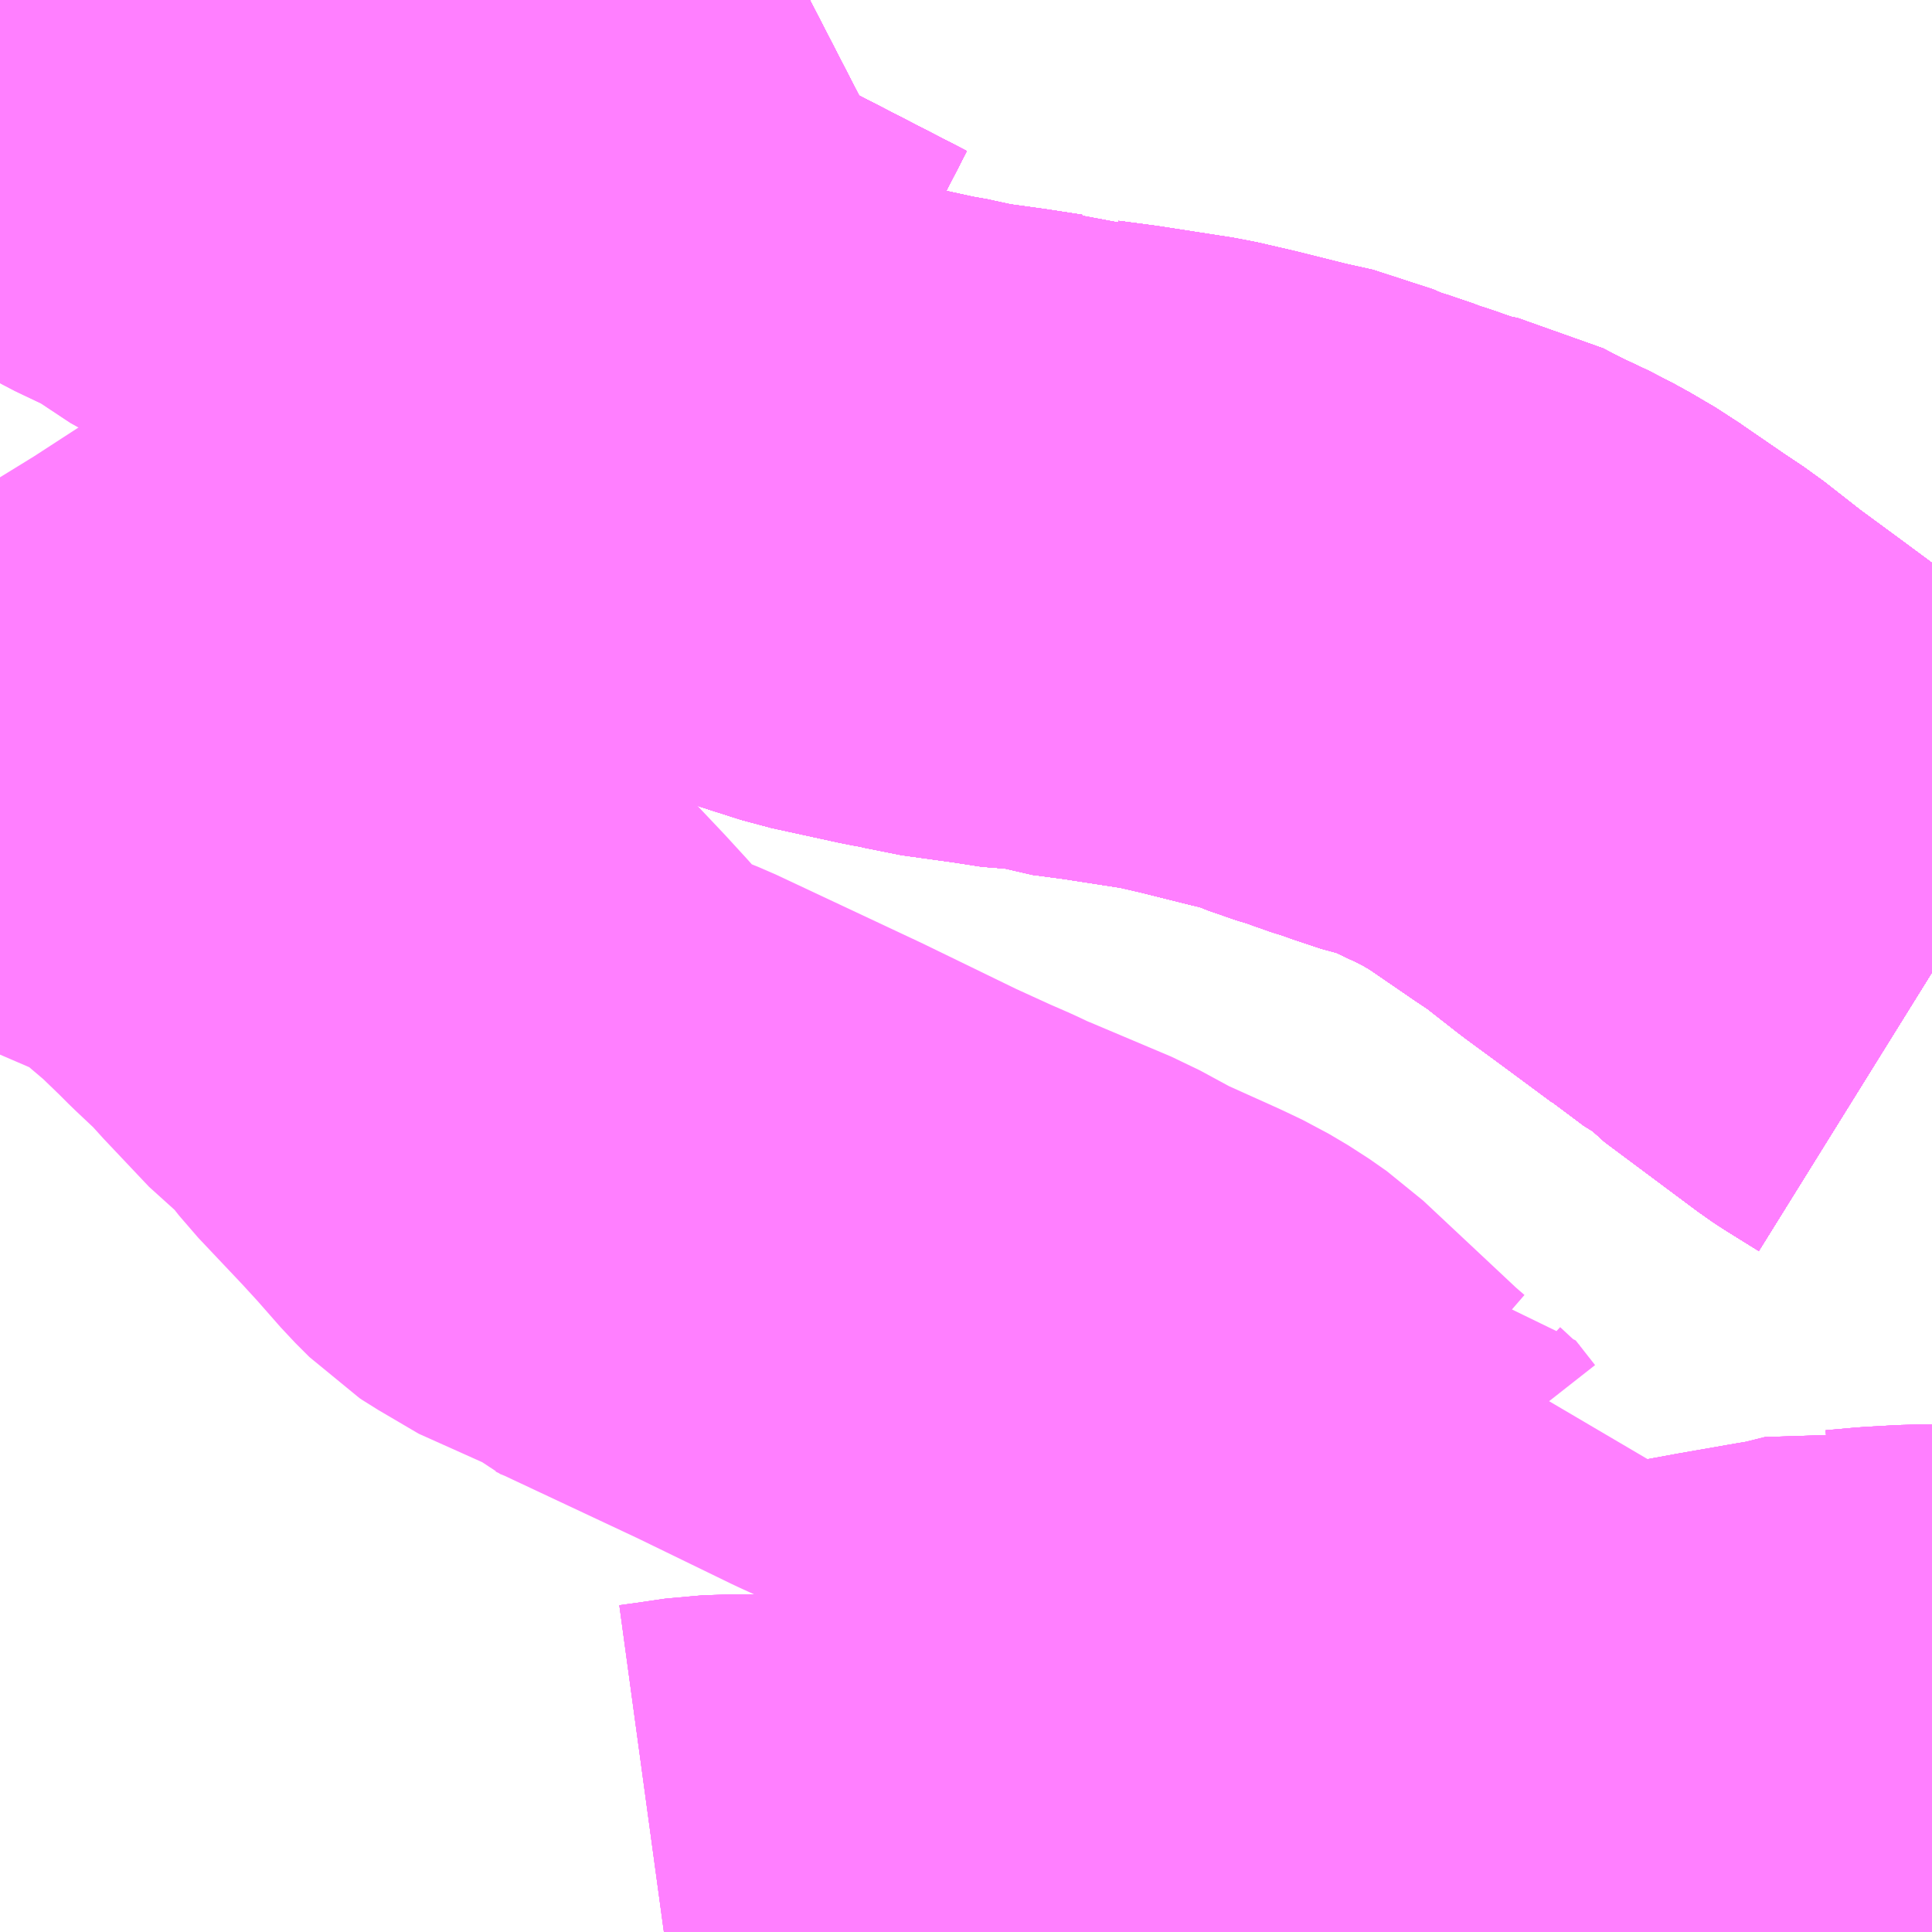 <?xml version="1.0" encoding="UTF-8"?>
<svg  xmlns="http://www.w3.org/2000/svg" xmlns:xlink="http://www.w3.org/1999/xlink" xmlns:go="http://purl.org/svgmap/profile" property="N07_001,N07_002,N07_003,N07_004,N07_005,N07_006,N07_007" viewBox="13983.398 -3658.447 2.197 2.197" go:dataArea="13983.3984375 -3658.447265625 2.197265625 2.197265625" >
<globalCoordinateSystem srsName="http://purl.org/crs/84" transform="matrix(100.0,0.0,0.0,-100.0,0.0,0.0)" />
<defs>
 <g id="p0" >
  <circle cx="0.0" cy="0.0" r="3" stroke="green" stroke-width="0.75" vector-effect="non-scaling-stroke" />
 </g>
</defs>
<g fill="none" fill-rule="evenodd" stroke="#FF00FF" stroke-width="0.75" opacity="0.5" vector-effect="non-scaling-stroke" stroke-linejoin="bevel" >
<path content="1,JRバス東北（株）,あぶくま号,4.0,4.0,4.0," xlink:title="1" d="M13983.398,-3658.2L13983.418,-3658.22L13983.453,-3658.258L13983.527,-3658.341L13983.543,-3658.36L13983.562,-3658.382L13983.614,-3658.447"/>
<path content="1,JRバス東北（株）,ドリームさくらんぼ号,1.0,1.0,1.0," xlink:title="1" d="M13983.398,-3658.2L13983.418,-3658.22L13983.453,-3658.258L13983.527,-3658.341L13983.543,-3658.36L13983.562,-3658.382L13983.614,-3658.447"/>
<path content="1,JRバス東北（株）,ドリームふくしま・横浜号,1.0,1.0,1.0," xlink:title="1" d="M13983.398,-3658.2L13983.418,-3658.22L13983.453,-3658.258L13983.527,-3658.341L13983.543,-3658.36L13983.562,-3658.382L13983.614,-3658.447"/>
<path content="1,JRバス東北（株）,ドリームササニシキ号,1.0,1.0,1.0," xlink:title="1" d="M13983.614,-3658.447L13983.562,-3658.382L13983.543,-3658.36L13983.527,-3658.341L13983.453,-3658.258L13983.418,-3658.22L13983.398,-3658.2"/>
<path content="1,JRバス東北（株）,ドリーム政宗号,1.0,1.0,1.0," xlink:title="1" d="M13983.398,-3658.2L13983.418,-3658.22L13983.453,-3658.258L13983.527,-3658.341L13983.543,-3658.36L13983.562,-3658.382L13983.614,-3658.447"/>
<path content="1,JRバス東北（株）,ドリーム横浜・仙台号,1.0,1.0,1.0," xlink:title="1" d="M13983.398,-3658.2L13983.418,-3658.22L13983.453,-3658.258L13983.527,-3658.341L13983.543,-3658.36L13983.562,-3658.382L13983.614,-3658.447"/>
<path content="1,JRバス東北（株）,ドリーム盛岡・らくちん号,2.2,3.0,3.0," xlink:title="1" d="M13983.398,-3658.2L13983.418,-3658.22L13983.453,-3658.258L13983.527,-3658.341L13983.543,-3658.36L13983.562,-3658.382L13983.614,-3658.447"/>
<path content="1,JRバス東北（株）,ドリーム秋田・横浜号,1.0,1.0,1.0," xlink:title="1" d="M13983.614,-3658.447L13983.562,-3658.382L13983.543,-3658.36L13983.527,-3658.341L13983.453,-3658.258L13983.418,-3658.22L13983.398,-3658.2"/>
<path content="1,JRバス東北（株）,ドリーム鳥海号,1.0,1.0,1.0," xlink:title="1" d="M13983.398,-3658.2L13983.418,-3658.22L13983.453,-3658.258L13983.527,-3658.341L13983.543,-3658.36L13983.562,-3658.382L13983.614,-3658.447"/>
<path content="1,JRバス東北（株）,ラ・フォーレ号,1.0,1.0,1.0," xlink:title="1" d="M13983.398,-3658.2L13983.418,-3658.22L13983.453,-3658.258L13983.527,-3658.341L13983.543,-3658.36L13983.562,-3658.382L13983.614,-3658.447"/>
<path content="1,JRバス東北（株）,仙台・新宿号,2.0,2.0,2.0," xlink:title="1" d="M13983.398,-3658.2L13983.418,-3658.22L13983.453,-3658.258L13983.527,-3658.341L13983.543,-3658.36L13983.562,-3658.382L13983.614,-3658.447"/>
<path content="1,JRバス関東（株）,あぶくま号,4.0,4.0,4.0," xlink:title="1" d="M13983.398,-3658.2L13983.418,-3658.22L13983.453,-3658.258L13983.527,-3658.341L13983.543,-3658.36L13983.562,-3658.382L13983.614,-3658.447"/>
<path content="1,JRバス関東（株）,ドリーム盛岡号,2.2,3.0,3.0," xlink:title="1" d="M13983.398,-3658.2L13983.418,-3658.22L13983.453,-3658.258L13983.527,-3658.341L13983.543,-3658.36L13983.562,-3658.382L13983.614,-3658.447"/>
<path content="1,JRバス関東（株）,夢街道会津号,6.0,6.0,6.0," xlink:title="1" d="M13983.398,-3658.2L13983.418,-3658.22L13983.453,-3658.258L13983.527,-3658.341L13983.543,-3658.36L13983.562,-3658.382L13983.614,-3658.447"/>
<path content="1,JRバス関東（株）,那須塩原リゾートエクスプレス,4.0,4.0,4.0," xlink:title="1" d="M13983.614,-3658.447L13983.562,-3658.382L13983.543,-3658.36L13983.527,-3658.341L13983.453,-3658.258L13983.418,-3658.22L13983.398,-3658.2"/>
<path content="1,京浜急行バス（株）,ノクターン号,3.4,4.0,4.0," xlink:title="1" d="M13983.398,-3658.2L13983.418,-3658.22L13983.453,-3658.258L13983.527,-3658.341L13983.543,-3658.36L13983.562,-3658.382L13983.614,-3658.447"/>
<path content="1,京浜急行バス（株）,ビーム号,1.0,1.0,1.0," xlink:title="1" d="M13983.614,-3658.447L13983.562,-3658.382L13983.543,-3658.36L13983.527,-3658.341L13983.453,-3658.258L13983.418,-3658.22L13983.398,-3658.2"/>
<path content="1,京王バス南（株）,新宿・渋谷～仙台・石巻線,1.0,1.0,1.0," xlink:title="1" d="M13983.398,-3658.2L13983.418,-3658.22L13983.453,-3658.258L13983.527,-3658.341L13983.543,-3658.36L13983.562,-3658.382L13983.614,-3658.447"/>
<path content="1,会津乗合自動車,夢街道会津号,5.0,5.0,5.0," xlink:title="1" d="M13983.398,-3658.2L13983.418,-3658.22L13983.453,-3658.258L13983.527,-3658.341L13983.543,-3658.36L13983.562,-3658.382L13983.614,-3658.447"/>
<path content="1,十和田観光電鉄（株）,シリウス号,1.0,1.0,1.0," xlink:title="1" d="M13983.614,-3658.447L13983.562,-3658.382L13983.543,-3658.36L13983.527,-3658.341L13983.453,-3658.258L13983.418,-3658.22L13983.398,-3658.2"/>
<path content="1,千葉交通,福島・郡山～成田空港線,2.0,2.0,2.0," xlink:title="1" d="M13983.614,-3658.447L13983.562,-3658.382L13983.543,-3658.36L13983.527,-3658.341L13983.453,-3658.258L13983.418,-3658.22L13983.398,-3658.2"/>
<path content="1,名鉄バス（株）,名古屋～仙台,1.0,1.0,1.0," xlink:title="1" d="M13983.614,-3658.447L13983.562,-3658.382L13983.527,-3658.341L13983.453,-3658.258L13983.418,-3658.22L13983.398,-3658.2"/>
<path content="1,国際興業（株）,けせんライナー,1.0,1.0,1.0," xlink:title="1" d="M13983.398,-3658.2L13983.418,-3658.22L13983.453,-3658.258L13983.527,-3658.341L13983.543,-3658.36L13983.562,-3658.382L13983.614,-3658.447"/>
<path content="1,国際興業（株）,イーハトープ号,1.0,1.0,1.0," xlink:title="1" d="M13983.398,-3658.2L13983.418,-3658.22L13983.453,-3658.258L13983.527,-3658.341L13983.543,-3658.36L13983.562,-3658.382L13983.614,-3658.447"/>
<path content="1,国際興業（株）,シリウス号,1.0,1.0,1.0," xlink:title="1" d="M13983.398,-3658.2L13983.418,-3658.22L13983.453,-3658.258L13983.527,-3658.341L13983.543,-3658.36L13983.562,-3658.382L13983.614,-3658.447"/>
<path content="1,国際興業（株）,ジュピター号,1.0,1.0,1.0," xlink:title="1" d="M13983.398,-3658.2L13983.418,-3658.22L13983.453,-3658.258L13983.527,-3658.341L13983.543,-3658.36L13983.562,-3658.382L13983.614,-3658.447"/>
<path content="1,国際興業（株）,ドリーム盛岡（らくちん）号,2.2,3.0,3.0," xlink:title="1" d="M13983.398,-3658.2L13983.418,-3658.22L13983.453,-3658.258L13983.527,-3658.341L13983.543,-3658.36L13983.562,-3658.382L13983.614,-3658.447"/>
<path content="1,国際興業（株）,夕陽号,2.0,2.0,2.0," xlink:title="1" d="M13983.398,-3658.2L13983.418,-3658.22L13983.453,-3658.258L13983.527,-3658.341L13983.543,-3658.36L13983.562,-3658.382L13983.614,-3658.447"/>
<path content="1,国際興業（株）,遠野・釜石号,1.0,1.0,1.0," xlink:title="1" d="M13983.398,-3658.2L13983.418,-3658.22L13983.453,-3658.258L13983.527,-3658.341L13983.543,-3658.36L13983.562,-3658.382L13983.614,-3658.447"/>
<path content="1,宮城交通（株）,仙台～名古屋線,1.0,1.0,1.0," xlink:title="1" d="M13983.398,-3658.2L13983.418,-3658.22L13983.453,-3658.258L13983.527,-3658.341L13983.543,-3658.36L13983.562,-3658.382L13983.614,-3658.447"/>
<path content="1,宮城交通（株）,仙台～大阪線,1.0,1.0,1.0," xlink:title="1" d="M13983.614,-3658.447L13983.562,-3658.382L13983.543,-3658.36L13983.527,-3658.341L13983.453,-3658.258L13983.418,-3658.22L13983.398,-3658.2"/>
<path content="1,宮城交通（株）,広瀬ライナー,1.0,1.0,1.0," xlink:title="1" d="M13983.398,-3658.2L13983.418,-3658.22L13983.453,-3658.258L13983.527,-3658.341L13983.543,-3658.36L13983.562,-3658.382L13983.614,-3658.447"/>
<path content="1,小田急シティバス（株）,フローラ号,1.0,1.0,1.0," xlink:title="1" d="M13983.398,-3658.2L13983.418,-3658.22L13983.453,-3658.258L13983.527,-3658.341L13983.543,-3658.36L13983.562,-3658.382L13983.614,-3658.447"/>
<path content="1,小田急バス（株）,フローラ号,1.0,1.0,1.0," xlink:title="1" d="M13983.398,-3658.2L13983.418,-3658.22L13983.453,-3658.258L13983.527,-3658.341L13983.543,-3658.36L13983.562,-3658.382L13983.614,-3658.447"/>
<path content="1,山交バス（株）,TOKYOサンライズ,1.0,1.0,1.0," xlink:title="1" d="M13983.398,-3658.2L13983.418,-3658.22L13983.453,-3658.258L13983.527,-3658.341L13983.543,-3658.36L13983.562,-3658.382L13983.614,-3658.447"/>
<path content="1,岩手県交通（株）,けせんライナー,1.0,1.0,1.0," xlink:title="1" d="M13983.398,-3658.2L13983.418,-3658.22L13983.453,-3658.258L13983.527,-3658.341L13983.543,-3658.36L13983.562,-3658.382L13983.614,-3658.447"/>
<path content="1,岩手県交通（株）,イーハトーブ号,1.0,1.0,1.0," xlink:title="1" d="M13983.398,-3658.2L13983.418,-3658.22L13983.453,-3658.258L13983.527,-3658.341L13983.543,-3658.36L13983.562,-3658.382L13983.614,-3658.447"/>
<path content="1,岩手県交通（株）,ドリーム盛岡（らくちん）号,2.3,3.0,3.0," xlink:title="1" d="M13983.398,-3658.2L13983.418,-3658.22L13983.453,-3658.258L13983.527,-3658.341L13983.543,-3658.36L13983.562,-3658.382L13983.614,-3658.447"/>
<path content="1,岩手県交通（株）,盛岡・横浜線,1.0,1.0,1.0," xlink:title="1" d="M13983.398,-3658.2L13983.418,-3658.22L13983.453,-3658.258L13983.527,-3658.341L13983.543,-3658.36L13983.562,-3658.382L13983.614,-3658.447"/>
<path content="1,岩手県交通（株）,遠野・釜石号,1.0,1.0,1.0," xlink:title="1" d="M13983.398,-3658.2L13983.418,-3658.22L13983.453,-3658.258L13983.527,-3658.341L13983.543,-3658.36L13983.562,-3658.382L13983.614,-3658.447"/>
<path content="1,岩手県北自動車（株）,BEAM-1　宮古・盛岡南⇔浜松町・品川,1.0,1.0,1.0," xlink:title="1" d="M13983.398,-3658.2L13983.418,-3658.22L13983.453,-3658.258L13983.527,-3658.341L13983.543,-3658.36L13983.562,-3658.382L13983.614,-3658.447"/>
<path content="1,庄内交通（株）,高速バス　上野・秋葉原・東京,1.0,1.0,1.0," xlink:title="1" d="M13983.398,-3658.2L13983.418,-3658.22L13983.453,-3658.258L13983.527,-3658.341L13983.543,-3658.36L13983.562,-3658.382L13983.614,-3658.447"/>
<path content="1,庄内交通（株）,高速バス　酒田・鶴岡⇔大宮・池袋・渋谷,1.0,1.0,1.0," xlink:title="1" d="M13983.398,-3658.2L13983.418,-3658.22L13983.453,-3658.258L13983.527,-3658.341L13983.543,-3658.36L13983.562,-3658.382L13983.614,-3658.447"/>
<path content="1,弘南バス（株）,アップル号,1.0,1.0,1.0," xlink:title="1" d="M13983.614,-3658.447L13983.562,-3658.382L13983.543,-3658.36L13983.527,-3658.341L13983.453,-3658.258L13983.418,-3658.22L13983.398,-3658.2"/>
<path content="1,弘南バス（株）,スカイ号,1.0,1.0,1.0," xlink:title="1" d="M13983.614,-3658.447L13983.562,-3658.382L13983.543,-3658.36L13983.527,-3658.341L13983.453,-3658.258L13983.418,-3658.22L13983.398,-3658.2"/>
<path content="1,弘南バス（株）,ノクターン号,1.0,1.0,1.0," xlink:title="1" d="M13983.614,-3658.447L13983.562,-3658.382L13983.543,-3658.36L13983.527,-3658.341L13983.453,-3658.258L13983.418,-3658.22L13983.398,-3658.2"/>
<path content="1,弘南バス（株）,パンダ号,3.0,3.0,3.0," xlink:title="1" d="M13983.614,-3658.447L13983.562,-3658.382L13983.543,-3658.36L13983.527,-3658.341L13983.453,-3658.258L13983.418,-3658.22L13983.398,-3658.2"/>
<path content="1,弘南バス（株）,津軽号,1.0,1.0,1.0," xlink:title="1" d="M13983.398,-3658.2L13983.418,-3658.22L13983.453,-3658.258L13983.527,-3658.341L13983.543,-3658.36L13983.562,-3658.382L13983.614,-3658.447"/>
<path content="1,日本中央バス（株）,ミリオンライナー,2.0,2.0,2.0," xlink:title="1" d="M13983.398,-3658.2L13983.418,-3658.22L13983.453,-3658.258L13983.527,-3658.341L13983.543,-3658.36L13983.562,-3658.382L13983.614,-3658.447"/>
<path content="1,日本中央バス（株）,仙台ライナー,1.0,1.0,1.0," xlink:title="1" d="M13983.398,-3658.2L13983.418,-3658.22L13983.453,-3658.258L13983.527,-3658.341L13983.543,-3658.36L13983.562,-3658.382L13983.614,-3658.447"/>
<path content="1,日本中央バス（株）,北関東ライナー宇都宮号,4.0,4.0,4.0," xlink:title="1" d="M13984.153,-3656.25L13984.175,-3656.253L13984.175,-3656.253L13984.209,-3656.258L13984.239,-3656.259L13984.301,-3656.257L13984.331,-3656.254L13984.353,-3656.252L13984.383,-3656.252L13984.402,-3656.254L13984.417,-3656.257L13984.475,-3656.271L13984.505,-3656.279L13984.516,-3656.282L13984.524,-3656.287L13984.568,-3656.294L13984.632,-3656.308L13984.637,-3656.31L13984.653,-3656.314L13984.675,-3656.319L13984.688,-3656.321L13984.736,-3656.331L13984.792,-3656.343L13984.796,-3656.343L13984.854,-3656.356L13984.883,-3656.363L13984.904,-3656.365L13984.919,-3656.368L13984.932,-3656.368L13984.964,-3656.373L13985.027,-3656.367L13985.054,-3656.366L13985.081,-3656.369L13985.153,-3656.379L13985.17,-3656.381L13985.186,-3656.384L13985.255,-3656.399L13985.293,-3656.408L13985.324,-3656.416L13985.373,-3656.425L13985.436,-3656.436L13985.46,-3656.44L13985.496,-3656.449L13985.507,-3656.447L13985.541,-3656.45L13985.577,-3656.452L13985.596,-3656.452"/>
<path content="1,東京空港交通（株）,黒磯・宇都宮・佐野エリア～羽田空港線,3.0,3.0,3.0," xlink:title="1" d="M13984.153,-3656.25L13984.175,-3656.253L13984.175,-3656.253L13984.209,-3656.258L13984.239,-3656.259L13984.301,-3656.257L13984.331,-3656.254L13984.353,-3656.252L13984.383,-3656.252L13984.402,-3656.254L13984.417,-3656.257L13984.475,-3656.271L13984.505,-3656.279L13984.516,-3656.282L13984.524,-3656.287L13984.568,-3656.294L13984.632,-3656.308L13984.637,-3656.31L13984.653,-3656.314L13984.675,-3656.319L13984.688,-3656.321L13984.736,-3656.331L13984.792,-3656.343L13984.796,-3656.343L13984.854,-3656.356L13984.883,-3656.363L13984.904,-3656.365L13984.919,-3656.368L13984.932,-3656.368L13984.964,-3656.373L13985.027,-3656.367L13985.054,-3656.366L13985.081,-3656.369L13985.153,-3656.379L13985.17,-3656.381L13985.186,-3656.384L13985.255,-3656.399L13985.293,-3656.408L13985.324,-3656.416L13985.373,-3656.425L13985.436,-3656.436L13985.46,-3656.44L13985.496,-3656.449L13985.507,-3656.447L13985.541,-3656.45L13985.577,-3656.452L13985.596,-3656.452"/>
<path content="1,東北急行バス（株）,TOKYOサンライズ号,1.0,1.0,1.0," xlink:title="1" d="M13983.398,-3658.2L13983.418,-3658.22L13983.453,-3658.258L13983.527,-3658.341L13983.543,-3658.36L13983.562,-3658.382L13983.614,-3658.447"/>
<path content="1,東北急行バス（株）,エススター号,0.1,0.5,0.0," xlink:title="1" d="M13983.398,-3658.2L13983.418,-3658.22L13983.453,-3658.258L13983.527,-3658.341L13983.543,-3658.36L13983.562,-3658.382L13983.614,-3658.447"/>
<path content="1,東北急行バス（株）,スイート号,0.2,1.0,1.0," xlink:title="1" d="M13983.614,-3658.447L13983.562,-3658.382L13983.543,-3658.36L13983.527,-3658.341L13983.453,-3658.258L13983.418,-3658.22L13983.398,-3658.2"/>
<path content="1,東北急行バス（株）,スーパーレインボー号,0.1,0.0,0.0," xlink:title="1" d="M13983.398,-3658.2L13983.418,-3658.22L13983.453,-3658.258L13983.527,-3658.341L13983.543,-3658.36L13983.562,-3658.382L13983.614,-3658.447"/>
<path content="1,東北急行バス（株）,ニュースター号,2.0,2.0,2.0," xlink:title="1" d="M13983.398,-3658.2L13983.418,-3658.22L13983.453,-3658.258L13983.527,-3658.341L13983.543,-3658.36L13983.562,-3658.382L13983.614,-3658.447"/>
<path content="1,東北急行バス（株）,ホリデースター号,0.2,1.0,1.0," xlink:title="1" d="M13983.398,-3658.2L13983.418,-3658.22L13983.453,-3658.258L13983.527,-3658.341L13983.543,-3658.36L13983.562,-3658.382L13983.614,-3658.447"/>
<path content="1,東北急行バス（株）,レインボー号,1.0,1.0,1.0," xlink:title="1" d="M13983.398,-3658.2L13983.418,-3658.22L13983.453,-3658.258L13983.527,-3658.341L13983.543,-3658.36L13983.562,-3658.382L13983.614,-3658.447"/>
<path content="1,東武バスセントラル（株）,あだたら号,4.0,4.0,4.0," xlink:title="1" d="M13983.398,-3658.2L13983.418,-3658.22L13983.453,-3658.258L13983.527,-3658.341L13983.543,-3658.36L13983.562,-3658.382L13983.614,-3658.447"/>
<path content="1,東野交通（株）,那須温泉～新宿駅新南口,3.0,3.0,3.0," xlink:title="1" d="M13983.398,-3658.2L13983.418,-3658.22L13983.453,-3658.258L13983.527,-3658.341L13983.543,-3658.36L13983.562,-3658.382L13983.614,-3658.447"/>
<path content="1,江ノ電バス藤沢,レイク＆ポート号,1.0,1.0,1.0," xlink:title="1" d="M13983.398,-3658.2L13983.418,-3658.22L13983.453,-3658.258L13983.527,-3658.341L13983.543,-3658.36L13983.562,-3658.382L13983.614,-3658.447"/>
<path content="1,福島交通（株）,福島駅東口～新宿駅新南口,4.0,4.0,4.0," xlink:title="1" d="M13983.614,-3658.447L13983.562,-3658.382L13983.543,-3658.36L13983.527,-3658.341L13983.453,-3658.258L13983.418,-3658.22L13983.398,-3658.2"/>
<path content="1,福島交通（株）,福島高速バスターミナル～大阪あべの橋,1.0,1.0,1.0," xlink:title="1" d="M13983.398,-3658.2L13983.418,-3658.22L13983.453,-3658.258L13983.527,-3658.341L13983.543,-3658.36L13983.562,-3658.382L13983.614,-3658.447"/>
<path content="1,福島交通（株）,郡山駅前～新越谷駅西口,2.0,2.0,2.0," xlink:title="1" d="M13983.614,-3658.447L13983.562,-3658.382L13983.543,-3658.36L13983.527,-3658.341L13983.453,-3658.258L13983.418,-3658.22L13983.398,-3658.2"/>
<path content="1,秋北バス（株）,ジュピター号,1.0,1.0,1.0," xlink:title="1" d="M13983.398,-3658.2L13983.418,-3658.22L13983.453,-3658.258L13983.527,-3658.341L13983.543,-3658.36L13983.562,-3658.382L13983.614,-3658.447"/>
<path content="1,秋田中央交通（株）,フローラ号,1.0,1.0,1.0," xlink:title="1" d="M13983.614,-3658.447L13983.562,-3658.382L13983.543,-3658.36L13983.527,-3658.341L13983.453,-3658.258L13983.418,-3658.22L13983.398,-3658.2"/>
<path content="1,羽後交通（株）,ドリーム鳥海号,1.0,1.0,1.0," xlink:title="1" d="M13983.398,-3658.2L13983.418,-3658.22L13983.453,-3658.258L13983.527,-3658.341L13983.543,-3658.36L13983.562,-3658.382L13983.614,-3658.447"/>
<path content="1,羽後交通（株）,レーク＆ポート号,1.0,1.0,1.0," xlink:title="1" d="M13983.614,-3658.447L13983.562,-3658.382L13983.543,-3658.36L13983.527,-3658.341L13983.453,-3658.258L13983.418,-3658.22L13983.398,-3658.2"/>
<path content="1,近鉄バス（株）,大阪・京都⇔仙台,1.0,1.0,1.0," xlink:title="1" d="M13983.398,-3658.2L13983.418,-3658.22L13983.453,-3658.258L13983.527,-3658.341L13983.562,-3658.382L13983.614,-3658.447"/>
<path content="1,近鉄バス（株）,大阪・京都⇔郡山・福島,1.0,1.0,1.0," xlink:title="1" d="M13983.398,-3658.2L13983.418,-3658.22L13983.453,-3658.258L13983.527,-3658.341L13983.562,-3658.382L13983.614,-3658.447"/>
<path content="1,関東自動車（株）,宇都宮駅・宇短大・長坂・鹿沼営業所,12.9,10.0,0.0," xlink:title="1" d="M13985.596,-3656.452L13985.577,-3656.452L13985.541,-3656.45L13985.507,-3656.447L13985.496,-3656.449L13985.46,-3656.44L13985.436,-3656.436L13985.373,-3656.425L13985.324,-3656.416L13985.293,-3656.408L13985.255,-3656.399L13985.186,-3656.384L13985.17,-3656.381L13985.153,-3656.379L13985.081,-3656.369L13985.054,-3656.366L13985.027,-3656.367L13984.964,-3656.373L13984.932,-3656.368L13984.919,-3656.368L13984.904,-3656.365L13984.883,-3656.363L13984.854,-3656.356L13984.796,-3656.343L13984.792,-3656.343L13984.736,-3656.331L13984.688,-3656.321L13984.675,-3656.319L13984.653,-3656.314L13984.637,-3656.31L13984.632,-3656.308L13984.568,-3656.294L13984.524,-3656.287L13984.516,-3656.282L13984.505,-3656.279L13984.475,-3656.271L13984.417,-3656.257L13984.402,-3656.254L13984.383,-3656.252L13984.353,-3656.252L13984.331,-3656.254L13984.301,-3656.257L13984.239,-3656.259L13984.209,-3656.258L13984.175,-3656.253L13984.175,-3656.253L13984.153,-3656.25"/>
<path content="1,関東自動車（株）,宇都宮駅・砥上団地,15.6,13.0,11.0," xlink:title="1" d="M13985.596,-3656.452L13985.577,-3656.452L13985.541,-3656.45L13985.507,-3656.447L13985.496,-3656.449L13985.46,-3656.44L13985.436,-3656.436L13985.373,-3656.425L13985.324,-3656.416L13985.293,-3656.408L13985.255,-3656.399L13985.186,-3656.384L13985.17,-3656.381L13985.153,-3656.379L13985.081,-3656.369L13985.054,-3656.366L13985.027,-3656.367L13984.964,-3656.373L13984.932,-3656.368L13984.919,-3656.368L13984.904,-3656.365L13984.883,-3656.363L13984.854,-3656.356L13984.796,-3656.343L13984.792,-3656.343L13984.736,-3656.331L13984.688,-3656.321L13984.675,-3656.319L13984.653,-3656.314L13984.637,-3656.31L13984.632,-3656.308L13984.568,-3656.294L13984.524,-3656.287L13984.516,-3656.282L13984.505,-3656.279L13984.475,-3656.271L13984.417,-3656.257L13984.402,-3656.254L13984.383,-3656.252L13984.353,-3656.252L13984.331,-3656.254L13984.301,-3656.257L13984.239,-3656.259L13984.209,-3656.258L13984.175,-3656.253L13984.175,-3656.253L13984.153,-3656.25"/>
<path content="1,関東自動車（株）,宇都宮駅・立岩,25.0,22.0,22.0," xlink:title="1" d="M13985.596,-3657.343L13985.559,-3657.366L13985.553,-3657.37L13985.447,-3657.449L13985.435,-3657.462L13985.396,-3657.486L13985.386,-3657.495L13985.336,-3657.532L13985.287,-3657.568L13985.241,-3657.604L13985.217,-3657.62L13985.166,-3657.655L13985.159,-3657.66L13985.13,-3657.677L13985.101,-3657.692L13985.094,-3657.695L13985.075,-3657.704L13985.048,-3657.718L13985.019,-3657.724L13984.992,-3657.733L13984.975,-3657.739L13984.956,-3657.745L13984.938,-3657.752L13984.911,-3657.76L13984.901,-3657.764L13984.878,-3657.774L13984.842,-3657.782L13984.782,-3657.797L13984.743,-3657.806L13984.659,-3657.819L13984.621,-3657.824L13984.618,-3657.825L13984.6,-3657.832L13984.572,-3657.832L13984.533,-3657.838L13984.475,-3657.846L13984.456,-3657.851L13984.433,-3657.855L13984.355,-3657.872L13984.308,-3657.887L13984.296,-3657.892L13984.272,-3657.908L13984.248,-3657.914L13984.239,-3657.915L13984.201,-3657.945L13984.189,-3657.954L13984.124,-3658.008L13984.121,-3658.009L13984.108,-3658.02L13984.052,-3658.063L13983.986,-3658.109L13983.905,-3658.157L13983.859,-3658.182L13983.857,-3658.183L13983.832,-3658.197L13983.806,-3658.213L13983.796,-3658.217L13983.763,-3658.236L13983.678,-3658.284L13983.66,-3658.294L13983.637,-3658.312L13983.576,-3658.341L13983.543,-3658.36L13983.509,-3658.378L13983.475,-3658.398L13983.461,-3658.406L13983.4,-3658.441L13983.398,-3658.442"/>
<path content="1,関東自動車（株）,宇都宮駅・荒針・鹿沼営業所,7.0,7.0,7.0," xlink:title="1" d="M13985.596,-3657.343L13985.559,-3657.366L13985.553,-3657.37L13985.447,-3657.449L13985.435,-3657.462L13985.396,-3657.486L13985.386,-3657.495L13985.336,-3657.532L13985.287,-3657.568L13985.241,-3657.604L13985.217,-3657.62L13985.166,-3657.655L13985.159,-3657.66L13985.13,-3657.677L13985.101,-3657.692L13985.094,-3657.695L13985.075,-3657.704L13985.048,-3657.718L13985.019,-3657.724L13984.992,-3657.733L13984.975,-3657.739L13984.956,-3657.745L13984.938,-3657.752L13984.911,-3657.76L13984.901,-3657.764L13984.878,-3657.774L13984.842,-3657.782L13984.782,-3657.797L13984.743,-3657.806L13984.659,-3657.819L13984.621,-3657.824L13984.618,-3657.825L13984.6,-3657.832L13984.572,-3657.832L13984.533,-3657.838L13984.475,-3657.846L13984.456,-3657.851L13984.433,-3657.855L13984.355,-3657.872L13984.308,-3657.887L13984.296,-3657.892L13984.272,-3657.908L13984.248,-3657.914L13984.239,-3657.915L13984.201,-3657.945L13984.189,-3657.954L13984.124,-3658.008L13984.121,-3658.009L13984.108,-3658.02L13984.052,-3658.063L13983.986,-3658.109L13983.905,-3658.157L13983.859,-3658.182L13983.857,-3658.183L13983.832,-3658.197L13983.806,-3658.213L13983.796,-3658.217L13983.763,-3658.236L13983.678,-3658.284L13983.66,-3658.294L13983.637,-3658.312L13983.576,-3658.341L13983.543,-3658.36L13983.509,-3658.378L13983.475,-3658.398L13983.461,-3658.406L13983.4,-3658.441L13983.398,-3658.442"/>
<path content="1,関東自動車（株）,宇都宮駅・西の宮団地,6.0,6.0,6.0," xlink:title="1" d="M13985.596,-3656.452L13985.577,-3656.452L13985.541,-3656.45L13985.507,-3656.447L13985.496,-3656.449L13985.46,-3656.44L13985.436,-3656.436L13985.373,-3656.425L13985.324,-3656.416L13985.293,-3656.408L13985.255,-3656.399L13985.186,-3656.384L13985.17,-3656.381L13985.153,-3656.379L13985.081,-3656.369L13985.054,-3656.366L13985.052,-3656.386L13985.049,-3656.426L13985.044,-3656.483L13985.043,-3656.49L13985.042,-3656.5L13985.04,-3656.524L13985.039,-3656.542L13985.033,-3656.606L13985.031,-3656.634L13985.027,-3656.678L13984.957,-3656.647L13984.942,-3656.64L13984.931,-3656.65L13984.917,-3656.663L13984.895,-3656.691L13984.886,-3656.691L13984.871,-3656.704L13984.76,-3656.808L13984.74,-3656.822L13984.718,-3656.835L13984.697,-3656.845L13984.637,-3656.872L13984.632,-3656.874L13984.584,-3656.9L13984.494,-3656.938L13984.484,-3656.942L13984.463,-3656.952L13984.44,-3656.962L13984.394,-3656.983L13984.285,-3657.036L13984.121,-3657.113L13984.106,-3657.119L13984.095,-3657.13L13984.064,-3657.14L13984.018,-3657.167L13984.015,-3657.169L13983.999,-3657.185L13983.97,-3657.218L13983.948,-3657.242L13983.896,-3657.297L13983.866,-3657.335L13983.84,-3657.355L13983.788,-3657.41L13983.775,-3657.425L13983.741,-3657.457L13983.736,-3657.462L13983.728,-3657.47L13983.699,-3657.498L13983.666,-3657.526L13983.63,-3657.502L13983.589,-3657.475L13983.565,-3657.457L13983.521,-3657.43L13983.517,-3657.449L13983.518,-3657.497L13983.52,-3657.522L13983.521,-3657.528L13983.531,-3657.54L13983.546,-3657.553L13983.577,-3657.574L13983.582,-3657.577L13983.598,-3657.587L13983.637,-3657.611L13983.694,-3657.648L13983.708,-3657.657L13983.714,-3657.652L13983.733,-3657.642"/>
<path content="1,関東自動車（株）,宇都宮駅・長坂・鹿沼営業所,54.1,40.0,44.5," xlink:title="1" d="M13985.596,-3656.452L13985.577,-3656.452L13985.541,-3656.45L13985.507,-3656.447L13985.496,-3656.449L13985.46,-3656.44L13985.436,-3656.436L13985.373,-3656.425L13985.324,-3656.416L13985.293,-3656.408L13985.255,-3656.399L13985.186,-3656.384L13985.17,-3656.381L13985.153,-3656.379L13985.081,-3656.369L13985.054,-3656.366L13985.027,-3656.367L13984.964,-3656.373L13984.932,-3656.368L13984.919,-3656.368L13984.904,-3656.365L13984.883,-3656.363L13984.854,-3656.356L13984.796,-3656.343L13984.792,-3656.343L13984.736,-3656.331L13984.688,-3656.321L13984.675,-3656.319L13984.653,-3656.314L13984.637,-3656.31L13984.632,-3656.308L13984.568,-3656.294L13984.524,-3656.287L13984.516,-3656.282L13984.505,-3656.279L13984.475,-3656.271L13984.417,-3656.257L13984.402,-3656.254L13984.383,-3656.252L13984.353,-3656.252L13984.331,-3656.254L13984.301,-3656.257L13984.239,-3656.259L13984.209,-3656.258L13984.175,-3656.253L13984.175,-3656.253L13984.153,-3656.25"/>
<path content="1,関東自動車（株）,宇都宮駅・駒生営業所,27.4,15.5,12.0," xlink:title="1" d="M13984.164,-3658.447L13984.13,-3658.381L13984.123,-3658.367L13984.1,-3658.32L13984.096,-3658.313L13984.068,-3658.262L13984.048,-3658.226L13984.024,-3658.18L13984.017,-3658.17L13983.991,-3658.117L13983.986,-3658.109L13984.052,-3658.063L13984.108,-3658.02L13984.121,-3658.009L13984.124,-3658.008L13984.189,-3657.954L13984.201,-3657.945L13984.239,-3657.915L13984.248,-3657.914L13984.272,-3657.908L13984.296,-3657.892L13984.308,-3657.887L13984.355,-3657.872L13984.433,-3657.855L13984.456,-3657.851L13984.475,-3657.846L13984.533,-3657.838L13984.572,-3657.832L13984.6,-3657.832L13984.618,-3657.825L13984.621,-3657.824L13984.659,-3657.819L13984.743,-3657.806L13984.782,-3657.797L13984.842,-3657.782L13984.878,-3657.774L13984.901,-3657.764L13984.911,-3657.76L13984.938,-3657.752L13984.956,-3657.745L13984.975,-3657.739L13984.992,-3657.733L13985.019,-3657.724L13985.048,-3657.718L13985.075,-3657.704L13985.094,-3657.695L13985.101,-3657.692L13985.13,-3657.677L13985.159,-3657.66L13985.166,-3657.655L13985.217,-3657.62L13985.241,-3657.604L13985.287,-3657.568L13985.336,-3657.532L13985.386,-3657.495L13985.396,-3657.486L13985.435,-3657.462L13985.447,-3657.449L13985.553,-3657.37L13985.559,-3657.366L13985.596,-3657.343"/>
<path content="1,関東自動車（株）,駒生営業所・インターパーク・上三川車庫,2.5,2.5,2.5," xlink:title="1" d="M13985.596,-3657.343L13985.559,-3657.366L13985.553,-3657.37L13985.447,-3657.449L13985.435,-3657.462L13985.396,-3657.486L13985.386,-3657.495L13985.336,-3657.532L13985.287,-3657.568L13985.241,-3657.604L13985.217,-3657.62L13985.166,-3657.655L13985.159,-3657.66L13985.13,-3657.677L13985.101,-3657.692L13985.094,-3657.695L13985.075,-3657.704L13985.048,-3657.718L13985.019,-3657.724L13984.992,-3657.733L13984.975,-3657.739L13984.956,-3657.745L13984.938,-3657.752L13984.911,-3657.76L13984.901,-3657.764L13984.878,-3657.774L13984.842,-3657.782L13984.782,-3657.797L13984.743,-3657.806L13984.659,-3657.819L13984.621,-3657.824L13984.618,-3657.825L13984.6,-3657.832L13984.572,-3657.832L13984.533,-3657.838L13984.475,-3657.846L13984.456,-3657.851L13984.433,-3657.855L13984.355,-3657.872L13984.308,-3657.887L13984.296,-3657.892L13984.272,-3657.908L13984.248,-3657.914L13984.239,-3657.915L13984.201,-3657.945L13984.189,-3657.954L13984.124,-3658.008L13984.121,-3658.009L13984.108,-3658.02L13984.052,-3658.063L13983.986,-3658.109L13983.991,-3658.117L13984.017,-3658.17L13984.024,-3658.18L13984.048,-3658.226L13984.068,-3658.262L13984.096,-3658.313L13984.1,-3658.32L13984.123,-3658.367L13984.13,-3658.381L13984.164,-3658.447"/>
<path content="1,関東自動車（株）,駒生営業所・健康の森・上三川車庫,6.5,5.5,5.5," xlink:title="1" d="M13985.596,-3657.343L13985.559,-3657.366L13985.553,-3657.37L13985.447,-3657.449L13985.435,-3657.462L13985.396,-3657.486L13985.386,-3657.495L13985.336,-3657.532L13985.287,-3657.568L13985.241,-3657.604L13985.217,-3657.62L13985.166,-3657.655L13985.159,-3657.66L13985.13,-3657.677L13985.101,-3657.692L13985.094,-3657.695L13985.075,-3657.704L13985.048,-3657.718L13985.019,-3657.724L13984.992,-3657.733L13984.975,-3657.739L13984.956,-3657.745L13984.938,-3657.752L13984.911,-3657.76L13984.901,-3657.764L13984.878,-3657.774L13984.842,-3657.782L13984.782,-3657.797L13984.743,-3657.806L13984.659,-3657.819L13984.621,-3657.824L13984.618,-3657.825L13984.6,-3657.832L13984.572,-3657.832L13984.533,-3657.838L13984.475,-3657.846L13984.456,-3657.851L13984.433,-3657.855L13984.355,-3657.872L13984.308,-3657.887L13984.296,-3657.892L13984.272,-3657.908L13984.248,-3657.914L13984.239,-3657.915L13984.201,-3657.945L13984.189,-3657.954L13984.124,-3658.008L13984.121,-3658.009L13984.108,-3658.02L13984.052,-3658.063L13983.986,-3658.109L13983.991,-3658.117L13984.017,-3658.17L13984.024,-3658.18L13984.048,-3658.226L13984.068,-3658.262L13984.096,-3658.313L13984.1,-3658.32L13984.123,-3658.367"/>
<path content="1,関東自動車（株）,駒生営業所・健康の森・上三川車庫,6.5,5.5,5.5," xlink:title="1" d="M13984.371,-3658.346L13984.338,-3658.329L13984.315,-3658.322L13984.294,-3658.319L13984.287,-3658.319L13984.269,-3658.319L13984.255,-3658.321L13984.235,-3658.326L13984.178,-3658.347L13984.123,-3658.367"/>
<path content="1,関東自動車（株）,駒生営業所・健康の森・上三川車庫,6.5,5.5,5.5," xlink:title="1" d="M13984.123,-3658.367L13984.13,-3658.381L13984.164,-3658.447"/>
<path content="1,関東自動車（株）,駒生営業所・健康の森・中平出・柳田車庫,1.0,0.0,0.0," xlink:title="1" d="M13985.596,-3657.343L13985.559,-3657.366L13985.553,-3657.37L13985.447,-3657.449L13985.435,-3657.462L13985.396,-3657.486L13985.386,-3657.495L13985.336,-3657.532L13985.287,-3657.568L13985.241,-3657.604L13985.217,-3657.62L13985.166,-3657.655L13985.159,-3657.66L13985.13,-3657.677L13985.101,-3657.692L13985.094,-3657.695L13985.075,-3657.704L13985.048,-3657.718L13985.019,-3657.724L13984.992,-3657.733L13984.975,-3657.739L13984.956,-3657.745L13984.938,-3657.752L13984.911,-3657.76L13984.901,-3657.764L13984.878,-3657.774L13984.842,-3657.782L13984.782,-3657.797L13984.743,-3657.806L13984.659,-3657.819L13984.621,-3657.824L13984.618,-3657.825L13984.6,-3657.832L13984.572,-3657.832L13984.533,-3657.838L13984.475,-3657.846L13984.456,-3657.851L13984.433,-3657.855L13984.355,-3657.872L13984.308,-3657.887L13984.296,-3657.892L13984.272,-3657.908L13984.248,-3657.914L13984.239,-3657.915L13984.201,-3657.945L13984.189,-3657.954L13984.124,-3658.008L13984.121,-3658.009L13984.108,-3658.02L13984.052,-3658.063L13983.986,-3658.109L13983.991,-3658.117L13984.017,-3658.17L13984.024,-3658.18L13984.048,-3658.226L13984.068,-3658.262L13984.096,-3658.313L13984.1,-3658.32L13984.123,-3658.367"/>
<path content="1,関東自動車（株）,駒生営業所・健康の森・中平出・柳田車庫,1.0,0.0,0.0," xlink:title="1" d="M13984.371,-3658.346L13984.338,-3658.329L13984.315,-3658.322L13984.294,-3658.319L13984.287,-3658.319L13984.269,-3658.319L13984.255,-3658.321L13984.235,-3658.326L13984.178,-3658.347L13984.123,-3658.367"/>
<path content="1,関東自動車（株）,駒生営業所・健康の森・中平出・柳田車庫,1.0,0.0,0.0," xlink:title="1" d="M13984.123,-3658.367L13984.13,-3658.381L13984.164,-3658.447"/>
<path content="1,関東自動車（株）,駒生営業所・健康の森・今里車庫,7.5,6.0,5.0," xlink:title="1" d="M13985.596,-3657.343L13985.559,-3657.366L13985.553,-3657.37L13985.447,-3657.449L13985.435,-3657.462L13985.396,-3657.486L13985.386,-3657.495L13985.336,-3657.532L13985.287,-3657.568L13985.241,-3657.604L13985.217,-3657.62L13985.166,-3657.655L13985.159,-3657.66L13985.13,-3657.677L13985.101,-3657.692L13985.094,-3657.695L13985.075,-3657.704L13985.048,-3657.718L13985.019,-3657.724L13984.992,-3657.733L13984.975,-3657.739L13984.956,-3657.745L13984.938,-3657.752L13984.911,-3657.76L13984.901,-3657.764L13984.878,-3657.774L13984.842,-3657.782L13984.782,-3657.797L13984.743,-3657.806L13984.659,-3657.819L13984.621,-3657.824L13984.618,-3657.825L13984.6,-3657.832L13984.572,-3657.832L13984.533,-3657.838L13984.475,-3657.846L13984.456,-3657.851L13984.433,-3657.855L13984.355,-3657.872L13984.308,-3657.887L13984.296,-3657.892L13984.272,-3657.908L13984.248,-3657.914L13984.239,-3657.915L13984.201,-3657.945L13984.189,-3657.954L13984.124,-3658.008L13984.121,-3658.009L13984.108,-3658.02L13984.052,-3658.063L13983.986,-3658.109L13983.991,-3658.117L13984.017,-3658.17L13984.024,-3658.18L13984.048,-3658.226L13984.068,-3658.262L13984.096,-3658.313L13984.1,-3658.32L13984.123,-3658.367"/>
<path content="1,関東自動車（株）,駒生営業所・健康の森・今里車庫,7.5,6.0,5.0," xlink:title="1" d="M13984.371,-3658.346L13984.338,-3658.329L13984.315,-3658.322L13984.294,-3658.319L13984.287,-3658.319L13984.269,-3658.319L13984.255,-3658.321L13984.235,-3658.326L13984.178,-3658.347L13984.123,-3658.367"/>
<path content="1,関東自動車（株）,駒生営業所・健康の森・今里車庫,7.5,6.0,5.0," xlink:title="1" d="M13984.123,-3658.367L13984.13,-3658.381L13984.164,-3658.447"/>
<path content="1,関東自動車（株）,駒生営業所・健康の森・宝井・グリーンタウン,3.0,2.5,2.0," xlink:title="1" d="M13985.596,-3657.343L13985.559,-3657.366L13985.553,-3657.37L13985.447,-3657.449L13985.435,-3657.462L13985.396,-3657.486L13985.386,-3657.495L13985.336,-3657.532L13985.287,-3657.568L13985.241,-3657.604L13985.217,-3657.62L13985.166,-3657.655L13985.159,-3657.66L13985.13,-3657.677L13985.101,-3657.692L13985.094,-3657.695L13985.075,-3657.704L13985.048,-3657.718L13985.019,-3657.724L13984.992,-3657.733L13984.975,-3657.739L13984.956,-3657.745L13984.938,-3657.752L13984.911,-3657.76L13984.901,-3657.764L13984.878,-3657.774L13984.842,-3657.782L13984.782,-3657.797L13984.743,-3657.806L13984.659,-3657.819L13984.621,-3657.824L13984.618,-3657.825L13984.6,-3657.832L13984.572,-3657.832L13984.533,-3657.838L13984.475,-3657.846L13984.456,-3657.851L13984.433,-3657.855L13984.355,-3657.872L13984.308,-3657.887L13984.296,-3657.892L13984.272,-3657.908L13984.248,-3657.914L13984.239,-3657.915L13984.201,-3657.945L13984.189,-3657.954L13984.124,-3658.008L13984.121,-3658.009L13984.108,-3658.02L13984.052,-3658.063L13983.986,-3658.109L13983.991,-3658.117L13984.017,-3658.17L13984.024,-3658.18L13984.048,-3658.226L13984.068,-3658.262L13984.096,-3658.313L13984.1,-3658.32L13984.123,-3658.367"/>
<path content="1,関東自動車（株）,駒生営業所・健康の森・宝井・グリーンタウン,3.0,2.5,2.0," xlink:title="1" d="M13984.371,-3658.346L13984.338,-3658.329L13984.315,-3658.322L13984.294,-3658.319L13984.287,-3658.319L13984.269,-3658.319L13984.255,-3658.321L13984.235,-3658.326L13984.178,-3658.347L13984.123,-3658.367"/>
<path content="1,関東自動車（株）,駒生営業所・健康の森・宝井・グリーンタウン,3.0,2.5,2.0," xlink:title="1" d="M13984.123,-3658.367L13984.13,-3658.381L13984.164,-3658.447"/>
<path content="1,関東自動車（株）,駒生営業所・健康の森・本郷台西汗,7.0,6.5,5.0," xlink:title="1" d="M13985.596,-3657.343L13985.559,-3657.366L13985.553,-3657.37L13985.447,-3657.449L13985.435,-3657.462L13985.396,-3657.486L13985.386,-3657.495L13985.336,-3657.532L13985.287,-3657.568L13985.241,-3657.604L13985.217,-3657.62L13985.166,-3657.655L13985.159,-3657.66L13985.13,-3657.677L13985.101,-3657.692L13985.094,-3657.695L13985.075,-3657.704L13985.048,-3657.718L13985.019,-3657.724L13984.992,-3657.733L13984.975,-3657.739L13984.956,-3657.745L13984.938,-3657.752L13984.911,-3657.76L13984.901,-3657.764L13984.878,-3657.774L13984.842,-3657.782L13984.782,-3657.797L13984.743,-3657.806L13984.659,-3657.819L13984.621,-3657.824L13984.618,-3657.825L13984.6,-3657.832L13984.572,-3657.832L13984.533,-3657.838L13984.475,-3657.846L13984.456,-3657.851L13984.433,-3657.855L13984.355,-3657.872L13984.308,-3657.887L13984.296,-3657.892L13984.272,-3657.908L13984.248,-3657.914L13984.239,-3657.915L13984.201,-3657.945L13984.189,-3657.954L13984.124,-3658.008L13984.121,-3658.009L13984.108,-3658.02L13984.052,-3658.063L13983.986,-3658.109L13983.991,-3658.117L13984.017,-3658.17L13984.024,-3658.18L13984.048,-3658.226L13984.068,-3658.262L13984.096,-3658.313L13984.1,-3658.32L13984.123,-3658.367"/>
<path content="1,関東自動車（株）,駒生営業所・健康の森・本郷台西汗,7.0,6.5,5.0," xlink:title="1" d="M13984.371,-3658.346L13984.338,-3658.329L13984.315,-3658.322L13984.294,-3658.319L13984.287,-3658.319L13984.269,-3658.319L13984.255,-3658.321L13984.235,-3658.326L13984.178,-3658.347L13984.123,-3658.367"/>
<path content="1,関東自動車（株）,駒生営業所・健康の森・本郷台西汗,7.0,6.5,5.0," xlink:title="1" d="M13984.123,-3658.367L13984.13,-3658.381L13984.164,-3658.447"/>
<path content="1,関東自動車（株）,駒生営業所・健康の森・玉生車庫,9.0,7.0,6.5," xlink:title="1" d="M13985.596,-3657.343L13985.559,-3657.366L13985.553,-3657.37L13985.447,-3657.449L13985.435,-3657.462L13985.396,-3657.486L13985.386,-3657.495L13985.336,-3657.532L13985.287,-3657.568L13985.241,-3657.604L13985.217,-3657.62L13985.166,-3657.655L13985.159,-3657.66L13985.13,-3657.677L13985.101,-3657.692L13985.094,-3657.695L13985.075,-3657.704L13985.048,-3657.718L13985.019,-3657.724L13984.992,-3657.733L13984.975,-3657.739L13984.956,-3657.745L13984.938,-3657.752L13984.911,-3657.76L13984.901,-3657.764L13984.878,-3657.774L13984.842,-3657.782L13984.782,-3657.797L13984.743,-3657.806L13984.659,-3657.819L13984.621,-3657.824L13984.618,-3657.825L13984.6,-3657.832L13984.572,-3657.832L13984.533,-3657.838L13984.475,-3657.846L13984.456,-3657.851L13984.433,-3657.855L13984.355,-3657.872L13984.308,-3657.887L13984.296,-3657.892L13984.272,-3657.908L13984.248,-3657.914L13984.239,-3657.915L13984.201,-3657.945L13984.189,-3657.954L13984.124,-3658.008L13984.121,-3658.009L13984.108,-3658.02L13984.052,-3658.063L13983.986,-3658.109L13983.991,-3658.117L13984.017,-3658.17L13984.024,-3658.18L13984.048,-3658.226L13984.068,-3658.262L13984.096,-3658.313L13984.1,-3658.32L13984.123,-3658.367"/>
<path content="1,関東自動車（株）,駒生営業所・健康の森・玉生車庫,9.0,7.0,6.5," xlink:title="1" d="M13984.371,-3658.346L13984.338,-3658.329L13984.315,-3658.322L13984.294,-3658.319L13984.287,-3658.319L13984.269,-3658.319L13984.255,-3658.321L13984.235,-3658.326L13984.178,-3658.347L13984.123,-3658.367"/>
<path content="1,関東自動車（株）,駒生営業所・健康の森・玉生車庫,9.0,7.0,6.5," xlink:title="1" d="M13984.123,-3658.367L13984.13,-3658.381L13984.164,-3658.447"/>
<path content="1,関東自動車（株）,駒生営業所・健康の森・田原・グリーンタウン,5.5,5.0,4.5," xlink:title="1" d="M13985.596,-3657.343L13985.559,-3657.366L13985.553,-3657.37L13985.447,-3657.449L13985.435,-3657.462L13985.396,-3657.486L13985.386,-3657.495L13985.336,-3657.532L13985.287,-3657.568L13985.241,-3657.604L13985.217,-3657.62L13985.166,-3657.655L13985.159,-3657.66L13985.13,-3657.677L13985.101,-3657.692L13985.094,-3657.695L13985.075,-3657.704L13985.048,-3657.718L13985.019,-3657.724L13984.992,-3657.733L13984.975,-3657.739L13984.956,-3657.745L13984.938,-3657.752L13984.911,-3657.76L13984.901,-3657.764L13984.878,-3657.774L13984.842,-3657.782L13984.782,-3657.797L13984.743,-3657.806L13984.659,-3657.819L13984.621,-3657.824L13984.618,-3657.825L13984.6,-3657.832L13984.572,-3657.832L13984.533,-3657.838L13984.475,-3657.846L13984.456,-3657.851L13984.433,-3657.855L13984.355,-3657.872L13984.308,-3657.887L13984.296,-3657.892L13984.272,-3657.908L13984.248,-3657.914L13984.239,-3657.915L13984.201,-3657.945L13984.189,-3657.954L13984.124,-3658.008L13984.121,-3658.009L13984.108,-3658.02L13984.052,-3658.063L13983.986,-3658.109L13983.991,-3658.117L13984.017,-3658.17L13984.024,-3658.18L13984.048,-3658.226L13984.068,-3658.262L13984.096,-3658.313L13984.1,-3658.32L13984.123,-3658.367"/>
<path content="1,関東自動車（株）,駒生営業所・健康の森・田原・グリーンタウン,5.5,5.0,4.5," xlink:title="1" d="M13984.371,-3658.346L13984.338,-3658.329L13984.315,-3658.322L13984.294,-3658.319L13984.287,-3658.319L13984.269,-3658.319L13984.255,-3658.321L13984.235,-3658.326L13984.178,-3658.347L13984.123,-3658.367"/>
<path content="1,関東自動車（株）,駒生営業所・健康の森・田原・グリーンタウン,5.5,5.0,4.5," xlink:title="1" d="M13984.123,-3658.367L13984.13,-3658.381L13984.164,-3658.447"/>
<path content="1,関東自動車（株）,駒生営業所・健康の森・緑の郷・瑞穂野団地,12.0,12.0,8.5," xlink:title="1" d="M13985.596,-3657.343L13985.559,-3657.366L13985.553,-3657.37L13985.447,-3657.449L13985.435,-3657.462L13985.396,-3657.486L13985.386,-3657.495L13985.336,-3657.532L13985.287,-3657.568L13985.241,-3657.604L13985.217,-3657.62L13985.166,-3657.655L13985.159,-3657.66L13985.13,-3657.677L13985.101,-3657.692L13985.094,-3657.695L13985.075,-3657.704L13985.048,-3657.718L13985.019,-3657.724L13984.992,-3657.733L13984.975,-3657.739L13984.956,-3657.745L13984.938,-3657.752L13984.911,-3657.76L13984.901,-3657.764L13984.878,-3657.774L13984.842,-3657.782L13984.782,-3657.797L13984.743,-3657.806L13984.659,-3657.819L13984.621,-3657.824L13984.618,-3657.825L13984.6,-3657.832L13984.572,-3657.832L13984.533,-3657.838L13984.475,-3657.846L13984.456,-3657.851L13984.433,-3657.855L13984.355,-3657.872L13984.308,-3657.887L13984.296,-3657.892L13984.272,-3657.908L13984.248,-3657.914L13984.239,-3657.915L13984.201,-3657.945L13984.189,-3657.954L13984.124,-3658.008L13984.121,-3658.009L13984.108,-3658.02L13984.052,-3658.063L13983.986,-3658.109L13983.991,-3658.117L13984.017,-3658.17L13984.024,-3658.18L13984.048,-3658.226L13984.068,-3658.262L13984.096,-3658.313L13984.1,-3658.32L13984.123,-3658.367"/>
<path content="1,関東自動車（株）,駒生営業所・健康の森・緑の郷・瑞穂野団地,12.0,12.0,8.5," xlink:title="1" d="M13984.371,-3658.346L13984.338,-3658.329L13984.315,-3658.322L13984.294,-3658.319L13984.287,-3658.319L13984.269,-3658.319L13984.255,-3658.321L13984.235,-3658.326L13984.178,-3658.347L13984.123,-3658.367"/>
<path content="1,関東自動車（株）,駒生営業所・健康の森・緑の郷・瑞穂野団地,12.0,12.0,8.5," xlink:title="1" d="M13984.123,-3658.367L13984.13,-3658.381L13984.164,-3658.447"/>
<path content="1,関東自動車（株）,駒生営業所・健康の森・越戸・松下電器,4.5,2.0,1.0," xlink:title="1" d="M13985.596,-3657.343L13985.559,-3657.366L13985.553,-3657.37L13985.447,-3657.449L13985.435,-3657.462L13985.396,-3657.486L13985.386,-3657.495L13985.336,-3657.532L13985.287,-3657.568L13985.241,-3657.604L13985.217,-3657.62L13985.166,-3657.655L13985.159,-3657.66L13985.13,-3657.677L13985.101,-3657.692L13985.094,-3657.695L13985.075,-3657.704L13985.048,-3657.718L13985.019,-3657.724L13984.992,-3657.733L13984.975,-3657.739L13984.956,-3657.745L13984.938,-3657.752L13984.911,-3657.76L13984.901,-3657.764L13984.878,-3657.774L13984.842,-3657.782L13984.782,-3657.797L13984.743,-3657.806L13984.659,-3657.819L13984.621,-3657.824L13984.618,-3657.825L13984.6,-3657.832L13984.572,-3657.832L13984.533,-3657.838L13984.475,-3657.846L13984.456,-3657.851L13984.433,-3657.855L13984.355,-3657.872L13984.308,-3657.887L13984.296,-3657.892L13984.272,-3657.908L13984.248,-3657.914L13984.239,-3657.915L13984.201,-3657.945L13984.189,-3657.954L13984.124,-3658.008L13984.121,-3658.009L13984.108,-3658.02L13984.052,-3658.063L13983.986,-3658.109L13983.991,-3658.117L13984.017,-3658.17L13984.024,-3658.18L13984.048,-3658.226L13984.068,-3658.262L13984.096,-3658.313L13984.1,-3658.32L13984.123,-3658.367"/>
<path content="1,関東自動車（株）,駒生営業所・健康の森・越戸・松下電器,4.5,2.0,1.0," xlink:title="1" d="M13984.371,-3658.346L13984.338,-3658.329L13984.315,-3658.322L13984.294,-3658.319L13984.287,-3658.319L13984.269,-3658.319L13984.255,-3658.321L13984.235,-3658.326L13984.178,-3658.347L13984.123,-3658.367"/>
<path content="1,関東自動車（株）,駒生営業所・健康の森・越戸・松下電器,4.5,2.0,1.0," xlink:title="1" d="M13984.123,-3658.367L13984.13,-3658.381L13984.164,-3658.447"/>
<path content="1,関東自動車（株）,駒生営業所・健康の森・越戸・柳田車庫,28.0,29.0,25.5," xlink:title="1" d="M13985.596,-3657.343L13985.559,-3657.366L13985.553,-3657.37L13985.447,-3657.449L13985.435,-3657.462L13985.396,-3657.486L13985.386,-3657.495L13985.336,-3657.532L13985.287,-3657.568L13985.241,-3657.604L13985.217,-3657.62L13985.166,-3657.655L13985.159,-3657.66L13985.13,-3657.677L13985.101,-3657.692L13985.094,-3657.695L13985.075,-3657.704L13985.048,-3657.718L13985.019,-3657.724L13984.992,-3657.733L13984.975,-3657.739L13984.956,-3657.745L13984.938,-3657.752L13984.911,-3657.76L13984.901,-3657.764L13984.878,-3657.774L13984.842,-3657.782L13984.782,-3657.797L13984.743,-3657.806L13984.659,-3657.819L13984.621,-3657.824L13984.618,-3657.825L13984.6,-3657.832L13984.572,-3657.832L13984.533,-3657.838L13984.475,-3657.846L13984.456,-3657.851L13984.433,-3657.855L13984.355,-3657.872L13984.308,-3657.887L13984.296,-3657.892L13984.272,-3657.908L13984.248,-3657.914L13984.239,-3657.915L13984.201,-3657.945L13984.189,-3657.954L13984.124,-3658.008L13984.121,-3658.009L13984.108,-3658.02L13984.052,-3658.063L13983.986,-3658.109L13983.991,-3658.117L13984.017,-3658.17L13984.024,-3658.18L13984.048,-3658.226L13984.068,-3658.262L13984.096,-3658.313L13984.1,-3658.32L13984.123,-3658.367"/>
<path content="1,関東自動車（株）,駒生営業所・健康の森・越戸・柳田車庫,28.0,29.0,25.5," xlink:title="1" d="M13984.371,-3658.346L13984.338,-3658.329L13984.315,-3658.322L13984.294,-3658.319L13984.287,-3658.319L13984.269,-3658.319L13984.255,-3658.321L13984.235,-3658.326L13984.178,-3658.347L13984.123,-3658.367"/>
<path content="1,関東自動車（株）,駒生営業所・健康の森・越戸・柳田車庫,28.0,29.0,25.5," xlink:title="1" d="M13984.123,-3658.367L13984.13,-3658.381L13984.164,-3658.447"/>
<path content="1,関東自動車（株）,駒生営業所・卸会館前,1.0,1.0,0.0," xlink:title="1" d="M13985.596,-3657.343L13985.559,-3657.366L13985.553,-3657.37L13985.447,-3657.449L13985.435,-3657.462L13985.396,-3657.486L13985.386,-3657.495L13985.336,-3657.532L13985.287,-3657.568L13985.241,-3657.604L13985.217,-3657.62L13985.166,-3657.655L13985.159,-3657.66L13985.13,-3657.677L13985.101,-3657.692L13985.094,-3657.695L13985.075,-3657.704L13985.048,-3657.718L13985.019,-3657.724L13984.992,-3657.733L13984.975,-3657.739L13984.956,-3657.745L13984.938,-3657.752L13984.911,-3657.76L13984.901,-3657.764L13984.878,-3657.774L13984.842,-3657.782L13984.782,-3657.797L13984.743,-3657.806L13984.659,-3657.819L13984.621,-3657.824L13984.618,-3657.825L13984.6,-3657.832L13984.572,-3657.832L13984.533,-3657.838L13984.475,-3657.846L13984.456,-3657.851L13984.433,-3657.855L13984.355,-3657.872L13984.308,-3657.887L13984.296,-3657.892L13984.272,-3657.908L13984.248,-3657.914L13984.239,-3657.915L13984.201,-3657.945L13984.189,-3657.954L13984.124,-3658.008L13984.121,-3658.009L13984.108,-3658.02L13984.052,-3658.063L13983.986,-3658.109L13983.991,-3658.117L13984.017,-3658.17L13984.024,-3658.18L13984.048,-3658.226L13984.068,-3658.262L13984.096,-3658.313L13984.1,-3658.32L13984.123,-3658.367L13984.13,-3658.381L13984.164,-3658.447"/>
<path content="1,関東自動車（株）,駒生営業所・宇商高校・済生会病院,1.0,0.5,0.0," xlink:title="1" d="M13984.164,-3658.447L13984.13,-3658.381L13984.123,-3658.367L13984.1,-3658.32L13984.096,-3658.313L13984.068,-3658.262L13984.048,-3658.226L13984.024,-3658.18L13984.017,-3658.17L13983.991,-3658.117L13983.986,-3658.109L13984.052,-3658.063L13984.108,-3658.02L13984.121,-3658.009L13984.124,-3658.008L13984.189,-3657.954L13984.201,-3657.945L13984.239,-3657.915L13984.248,-3657.914L13984.272,-3657.908L13984.296,-3657.892L13984.308,-3657.887L13984.355,-3657.872L13984.433,-3657.855L13984.456,-3657.851L13984.475,-3657.846L13984.533,-3657.838L13984.572,-3657.832L13984.6,-3657.832L13984.618,-3657.825L13984.621,-3657.824L13984.659,-3657.819L13984.743,-3657.806L13984.782,-3657.797L13984.842,-3657.782L13984.878,-3657.774L13984.901,-3657.764L13984.911,-3657.76L13984.938,-3657.752L13984.956,-3657.745L13984.975,-3657.739L13984.992,-3657.733L13985.019,-3657.724L13985.048,-3657.718L13985.075,-3657.704L13985.094,-3657.695L13985.101,-3657.692L13985.13,-3657.677L13985.159,-3657.66L13985.166,-3657.655L13985.217,-3657.62L13985.241,-3657.604L13985.287,-3657.568L13985.336,-3657.532L13985.386,-3657.495L13985.396,-3657.486L13985.435,-3657.462L13985.447,-3657.449L13985.553,-3657.37L13985.559,-3657.366L13985.596,-3657.343"/>
<path content="1,関東自動車（株）,駒生営業所・富士見ヶ丘団地,10.0,9.5,8.0," xlink:title="1" d="M13985.596,-3657.343L13985.559,-3657.366L13985.553,-3657.37L13985.447,-3657.449L13985.435,-3657.462L13985.396,-3657.486L13985.386,-3657.495L13985.336,-3657.532L13985.287,-3657.568L13985.241,-3657.604L13985.217,-3657.62L13985.166,-3657.655L13985.159,-3657.66L13985.13,-3657.677L13985.101,-3657.692L13985.094,-3657.695L13985.075,-3657.704L13985.048,-3657.718L13985.019,-3657.724L13984.992,-3657.733L13984.975,-3657.739L13984.956,-3657.745L13984.938,-3657.752L13984.911,-3657.76L13984.901,-3657.764L13984.878,-3657.774L13984.842,-3657.782L13984.782,-3657.797L13984.743,-3657.806L13984.659,-3657.819L13984.621,-3657.824L13984.618,-3657.825L13984.6,-3657.832L13984.572,-3657.832L13984.533,-3657.838L13984.475,-3657.846L13984.456,-3657.851L13984.433,-3657.855L13984.355,-3657.872L13984.308,-3657.887L13984.296,-3657.892L13984.272,-3657.908L13984.248,-3657.914L13984.239,-3657.915L13984.201,-3657.945L13984.189,-3657.954L13984.124,-3658.008L13984.121,-3658.009L13984.108,-3658.02L13984.052,-3658.063L13983.986,-3658.109L13983.991,-3658.117L13984.017,-3658.17L13984.024,-3658.18L13984.048,-3658.226L13984.068,-3658.262L13984.096,-3658.313L13984.1,-3658.32L13984.123,-3658.367L13984.13,-3658.381L13984.164,-3658.447"/>
<path content="1,関東自動車（株）,駒生営業所・東汗,4.0,4.0,3.0," xlink:title="1" d="M13985.596,-3657.343L13985.559,-3657.366L13985.553,-3657.37L13985.447,-3657.449L13985.435,-3657.462L13985.396,-3657.486L13985.386,-3657.495L13985.336,-3657.532L13985.287,-3657.568L13985.241,-3657.604L13985.217,-3657.62L13985.166,-3657.655L13985.159,-3657.66L13985.13,-3657.677L13985.101,-3657.692L13985.094,-3657.695L13985.075,-3657.704L13985.048,-3657.718L13985.019,-3657.724L13984.992,-3657.733L13984.975,-3657.739L13984.956,-3657.745L13984.938,-3657.752L13984.911,-3657.76L13984.901,-3657.764L13984.878,-3657.774L13984.842,-3657.782L13984.782,-3657.797L13984.743,-3657.806L13984.659,-3657.819L13984.621,-3657.824L13984.618,-3657.825L13984.6,-3657.832L13984.572,-3657.832L13984.533,-3657.838L13984.475,-3657.846L13984.456,-3657.851L13984.433,-3657.855L13984.355,-3657.872L13984.308,-3657.887L13984.296,-3657.892L13984.272,-3657.908L13984.248,-3657.914L13984.239,-3657.915L13984.201,-3657.945L13984.189,-3657.954L13984.124,-3658.008L13984.121,-3658.009L13984.108,-3658.02L13984.052,-3658.063L13983.986,-3658.109L13983.991,-3658.117L13984.017,-3658.17L13984.024,-3658.18L13984.048,-3658.226L13984.068,-3658.262L13984.096,-3658.313L13984.1,-3658.32L13984.123,-3658.367L13984.13,-3658.381L13984.164,-3658.447"/>
<path content="1,関東自動車（株）,駒生営業所・瑞穂野団地,10.0,7.0,4.5," xlink:title="1" d="M13985.596,-3657.343L13985.559,-3657.366L13985.553,-3657.37L13985.447,-3657.449L13985.435,-3657.462L13985.396,-3657.486L13985.386,-3657.495L13985.336,-3657.532L13985.287,-3657.568L13985.241,-3657.604L13985.217,-3657.62L13985.166,-3657.655L13985.159,-3657.66L13985.13,-3657.677L13985.101,-3657.692L13985.094,-3657.695L13985.075,-3657.704L13985.048,-3657.718L13985.019,-3657.724L13984.992,-3657.733L13984.975,-3657.739L13984.956,-3657.745L13984.938,-3657.752L13984.911,-3657.76L13984.901,-3657.764L13984.878,-3657.774L13984.842,-3657.782L13984.782,-3657.797L13984.743,-3657.806L13984.659,-3657.819L13984.621,-3657.824L13984.618,-3657.825L13984.6,-3657.832L13984.572,-3657.832L13984.533,-3657.838L13984.475,-3657.846L13984.456,-3657.851L13984.433,-3657.855L13984.355,-3657.872L13984.308,-3657.887L13984.296,-3657.892L13984.272,-3657.908L13984.248,-3657.914L13984.239,-3657.915L13984.201,-3657.945L13984.189,-3657.954L13984.124,-3658.008L13984.121,-3658.009L13984.108,-3658.02L13984.052,-3658.063L13983.986,-3658.109L13983.991,-3658.117L13984.017,-3658.17L13984.024,-3658.18L13984.048,-3658.226L13984.068,-3658.262L13984.096,-3658.313L13984.1,-3658.32L13984.123,-3658.367L13984.13,-3658.381L13984.164,-3658.447"/>
<path content="1,関東自動車（株）,駒生営業所・竹林・済生会病院・富士見ヶ丘団地,5.0,5.0,5.0," xlink:title="1" d="M13984.164,-3658.447L13984.13,-3658.381L13984.123,-3658.367L13984.1,-3658.32L13984.096,-3658.313L13984.068,-3658.262L13984.048,-3658.226L13984.024,-3658.18L13984.017,-3658.17L13983.991,-3658.117L13983.986,-3658.109L13984.052,-3658.063L13984.108,-3658.02L13984.121,-3658.009L13984.124,-3658.008L13984.189,-3657.954L13984.201,-3657.945L13984.239,-3657.915L13984.248,-3657.914L13984.272,-3657.908L13984.296,-3657.892L13984.308,-3657.887L13984.355,-3657.872L13984.433,-3657.855L13984.456,-3657.851L13984.475,-3657.846L13984.533,-3657.838L13984.572,-3657.832L13984.6,-3657.832L13984.618,-3657.825L13984.621,-3657.824L13984.659,-3657.819L13984.743,-3657.806L13984.782,-3657.797L13984.842,-3657.782L13984.878,-3657.774L13984.901,-3657.764L13984.911,-3657.76L13984.938,-3657.752L13984.956,-3657.745L13984.975,-3657.739L13984.992,-3657.733L13985.019,-3657.724L13985.048,-3657.718L13985.075,-3657.704L13985.094,-3657.695L13985.101,-3657.692L13985.13,-3657.677L13985.159,-3657.66L13985.166,-3657.655L13985.217,-3657.62L13985.241,-3657.604L13985.287,-3657.568L13985.336,-3657.532L13985.386,-3657.495L13985.396,-3657.486L13985.435,-3657.462L13985.447,-3657.449L13985.553,-3657.37L13985.559,-3657.366L13985.596,-3657.343"/>
<path content="1,関東自動車（株）,駒生営業所・竹林十文字・富士見ヶ丘団地,6.0,5.5,5.0," xlink:title="1" d="M13984.164,-3658.447L13984.13,-3658.381L13984.123,-3658.367L13984.1,-3658.32L13984.096,-3658.313L13984.068,-3658.262L13984.048,-3658.226L13984.024,-3658.18L13984.017,-3658.17L13983.991,-3658.117L13983.986,-3658.109L13984.052,-3658.063L13984.108,-3658.02L13984.121,-3658.009L13984.124,-3658.008L13984.189,-3657.954L13984.201,-3657.945L13984.239,-3657.915L13984.248,-3657.914L13984.272,-3657.908L13984.296,-3657.892L13984.308,-3657.887L13984.355,-3657.872L13984.433,-3657.855L13984.456,-3657.851L13984.475,-3657.846L13984.533,-3657.838L13984.572,-3657.832L13984.6,-3657.832L13984.618,-3657.825L13984.621,-3657.824L13984.659,-3657.819L13984.743,-3657.806L13984.782,-3657.797L13984.842,-3657.782L13984.878,-3657.774L13984.901,-3657.764L13984.911,-3657.76L13984.938,-3657.752L13984.956,-3657.745L13984.975,-3657.739L13984.992,-3657.733L13985.019,-3657.724L13985.048,-3657.718L13985.075,-3657.704L13985.094,-3657.695L13985.101,-3657.692L13985.13,-3657.677L13985.159,-3657.66L13985.166,-3657.655L13985.217,-3657.62L13985.241,-3657.604L13985.287,-3657.568L13985.336,-3657.532L13985.386,-3657.495L13985.396,-3657.486L13985.435,-3657.462L13985.447,-3657.449L13985.553,-3657.37L13985.559,-3657.366L13985.596,-3657.343"/>
</g>
</svg>

